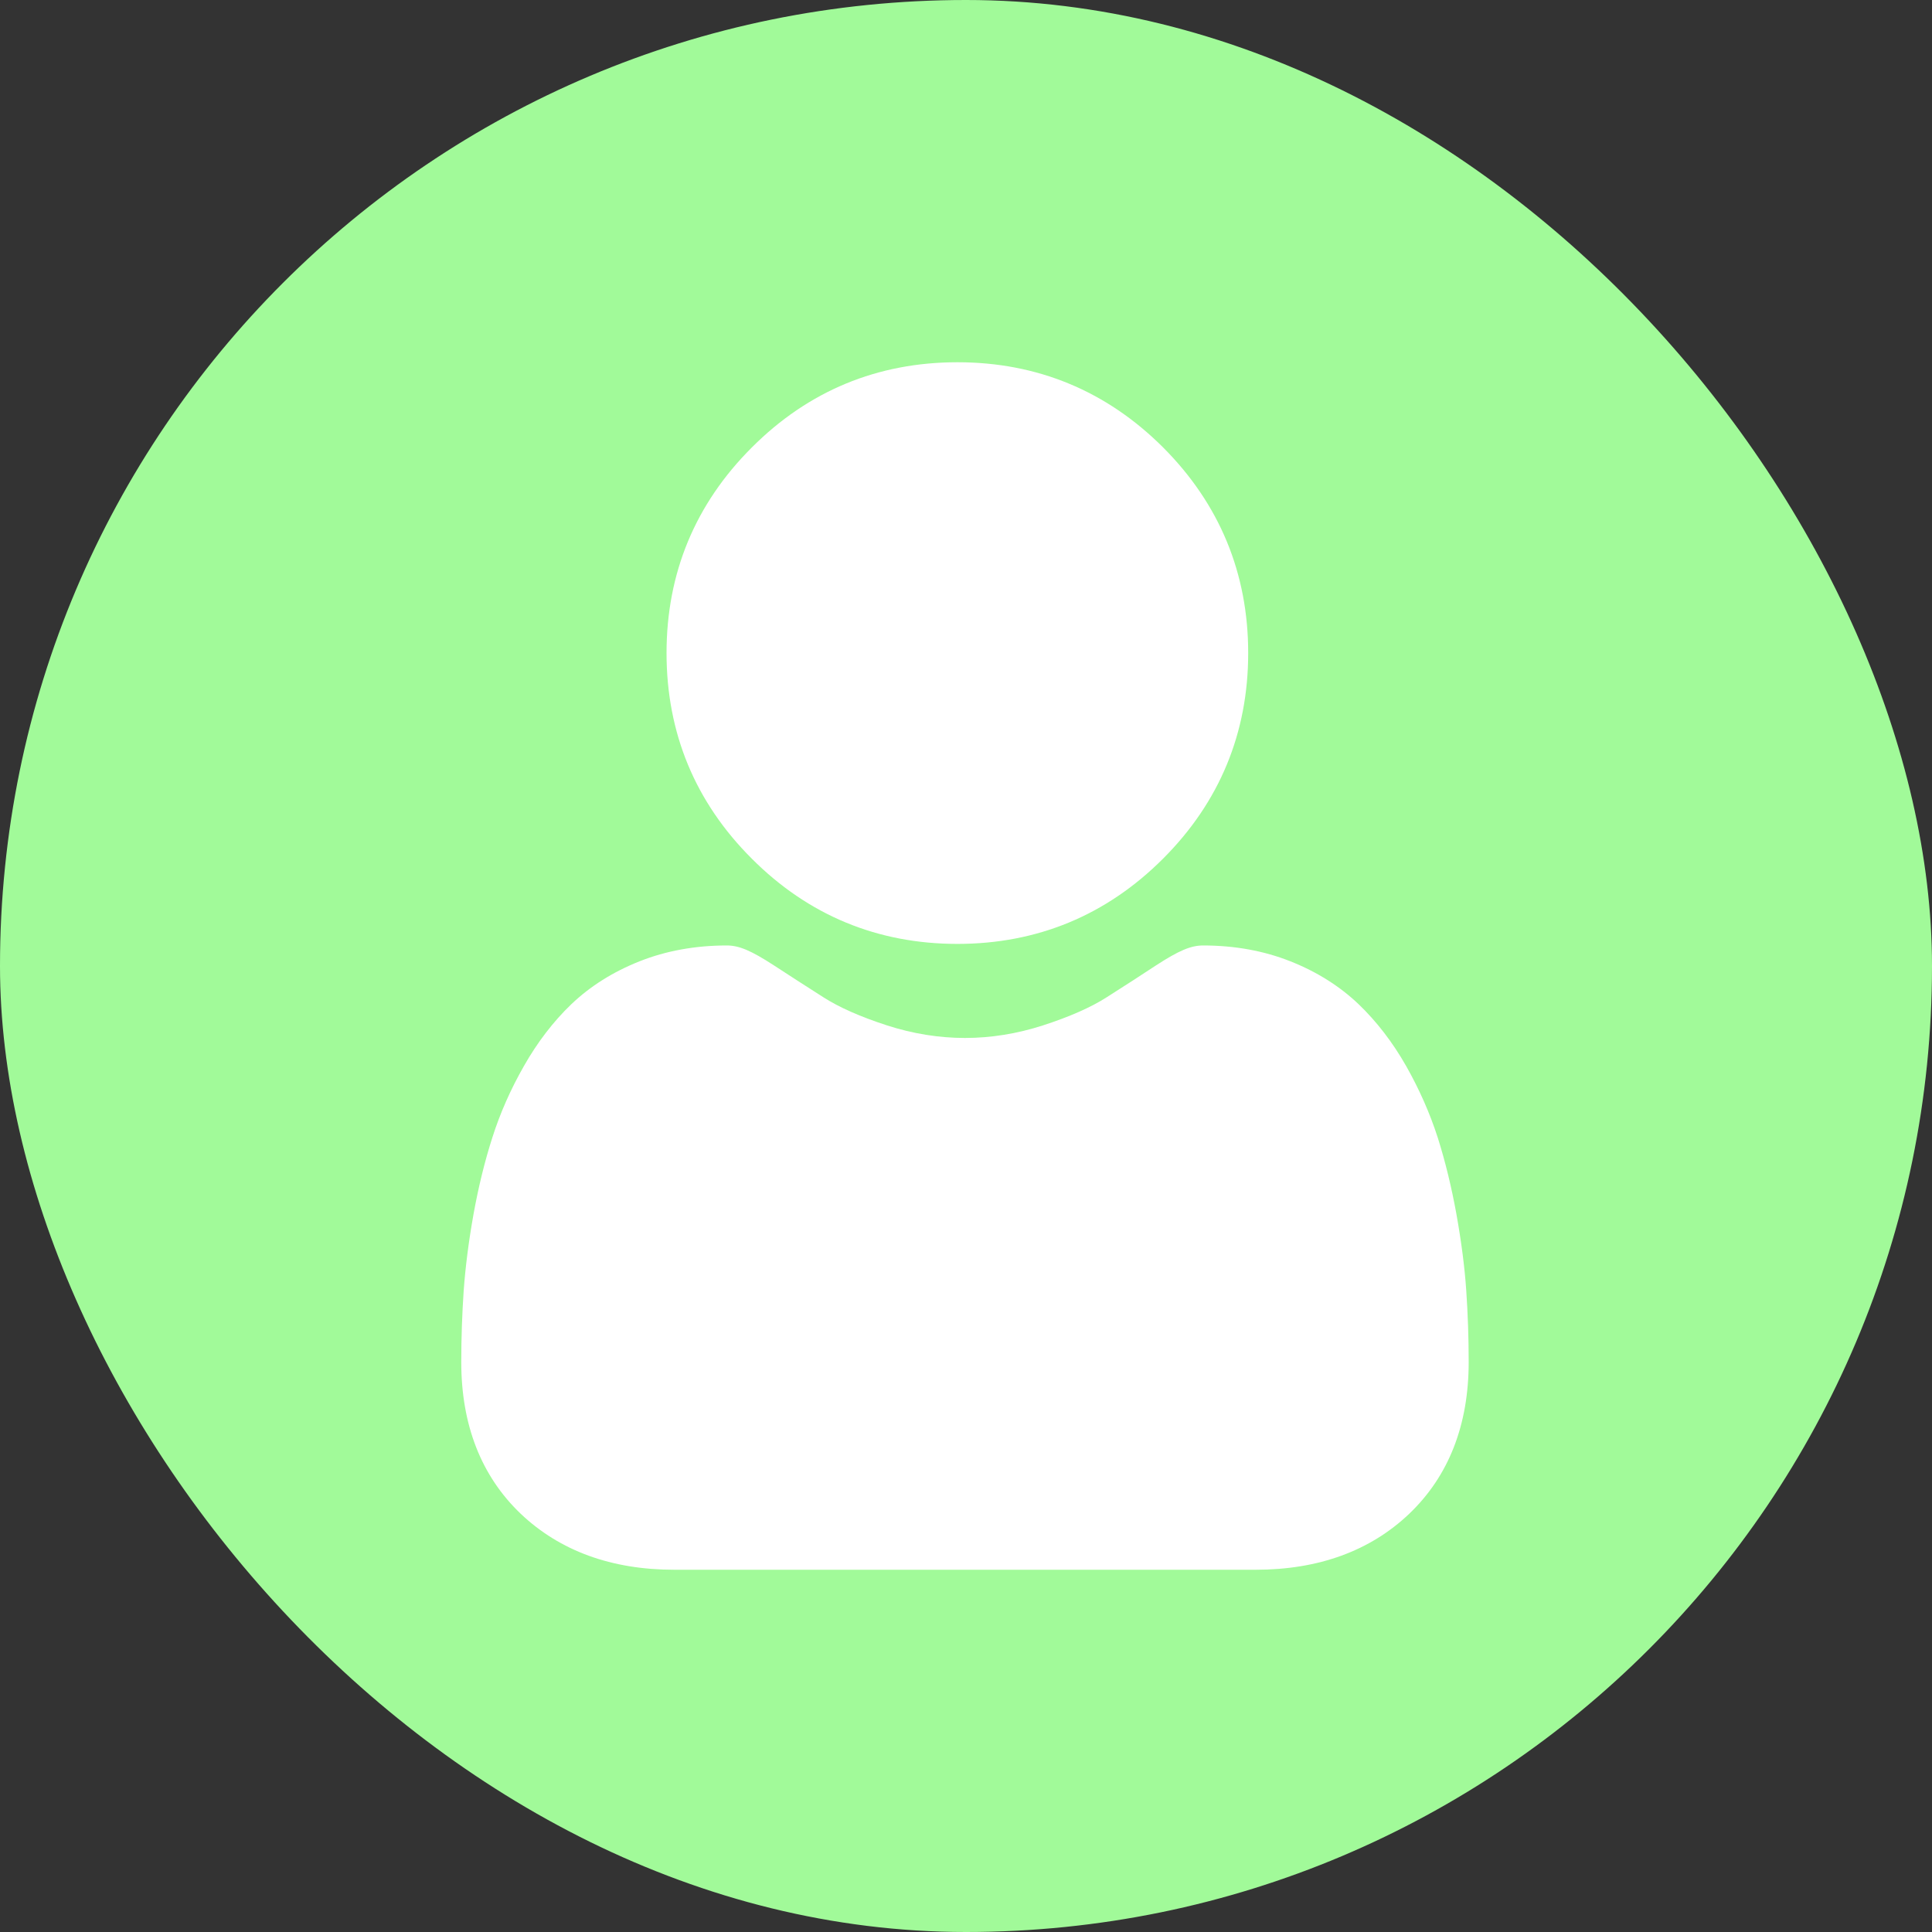 <svg width="16" height="16" viewBox="0 0 16 16" fill="none" xmlns="http://www.w3.org/2000/svg">
<rect x="0" y="0" width="16" height="16" fill="#333333" stroke="none"/>
<rect width="16" height="16" rx="8" fill="#A1FA99"/>
<g clip-path="url(#clip0_95_893)">
<path d="M7.929 7.817C8.59 7.817 9.163 7.58 9.632 7.111C10.1 6.643 10.337 6.07 10.337 5.408C10.337 4.747 10.1 4.174 9.632 3.705C9.163 3.237 8.59 3 7.929 3C7.267 3 6.694 3.237 6.226 3.706C5.757 4.174 5.52 4.747 5.52 5.408C5.52 6.07 5.757 6.643 6.226 7.111C6.694 7.58 7.267 7.817 7.929 7.817Z" fill="white"/>
<path d="M12.143 10.69C12.13 10.495 12.102 10.282 12.062 10.058C12.021 9.831 11.969 9.618 11.907 9.422C11.842 9.22 11.754 9.021 11.646 8.83C11.533 8.631 11.4 8.459 11.252 8.317C11.096 8.168 10.906 8.048 10.686 7.961C10.467 7.874 10.224 7.83 9.964 7.83C9.862 7.83 9.763 7.872 9.572 7.996C9.455 8.073 9.318 8.162 9.165 8.259C9.034 8.343 8.856 8.421 8.637 8.492C8.423 8.561 8.206 8.596 7.992 8.596C7.777 8.596 7.56 8.561 7.346 8.492C7.127 8.421 6.95 8.343 6.819 8.259C6.667 8.162 6.53 8.074 6.411 7.996C6.22 7.872 6.121 7.83 6.019 7.83C5.759 7.83 5.516 7.874 5.297 7.961C5.077 8.048 4.887 8.168 4.731 8.317C4.583 8.459 4.45 8.632 4.338 8.83C4.229 9.021 4.141 9.22 4.077 9.422C4.014 9.618 3.962 9.831 3.921 10.058C3.881 10.282 3.854 10.494 3.84 10.69C3.827 10.881 3.82 11.08 3.82 11.28C3.82 11.802 3.986 12.225 4.313 12.537C4.637 12.844 5.064 13 5.584 13H10.399C10.919 13 11.347 12.844 11.67 12.537C11.997 12.225 12.163 11.802 12.163 11.28C12.163 11.079 12.156 10.88 12.143 10.69Z" fill="white"/>
</g>
<defs>
<clipPath id="clip0_95_893">
<rect width="10" height="10" fill="white" transform="translate(3 3)"/>
</clipPath>
</defs>
</svg>
